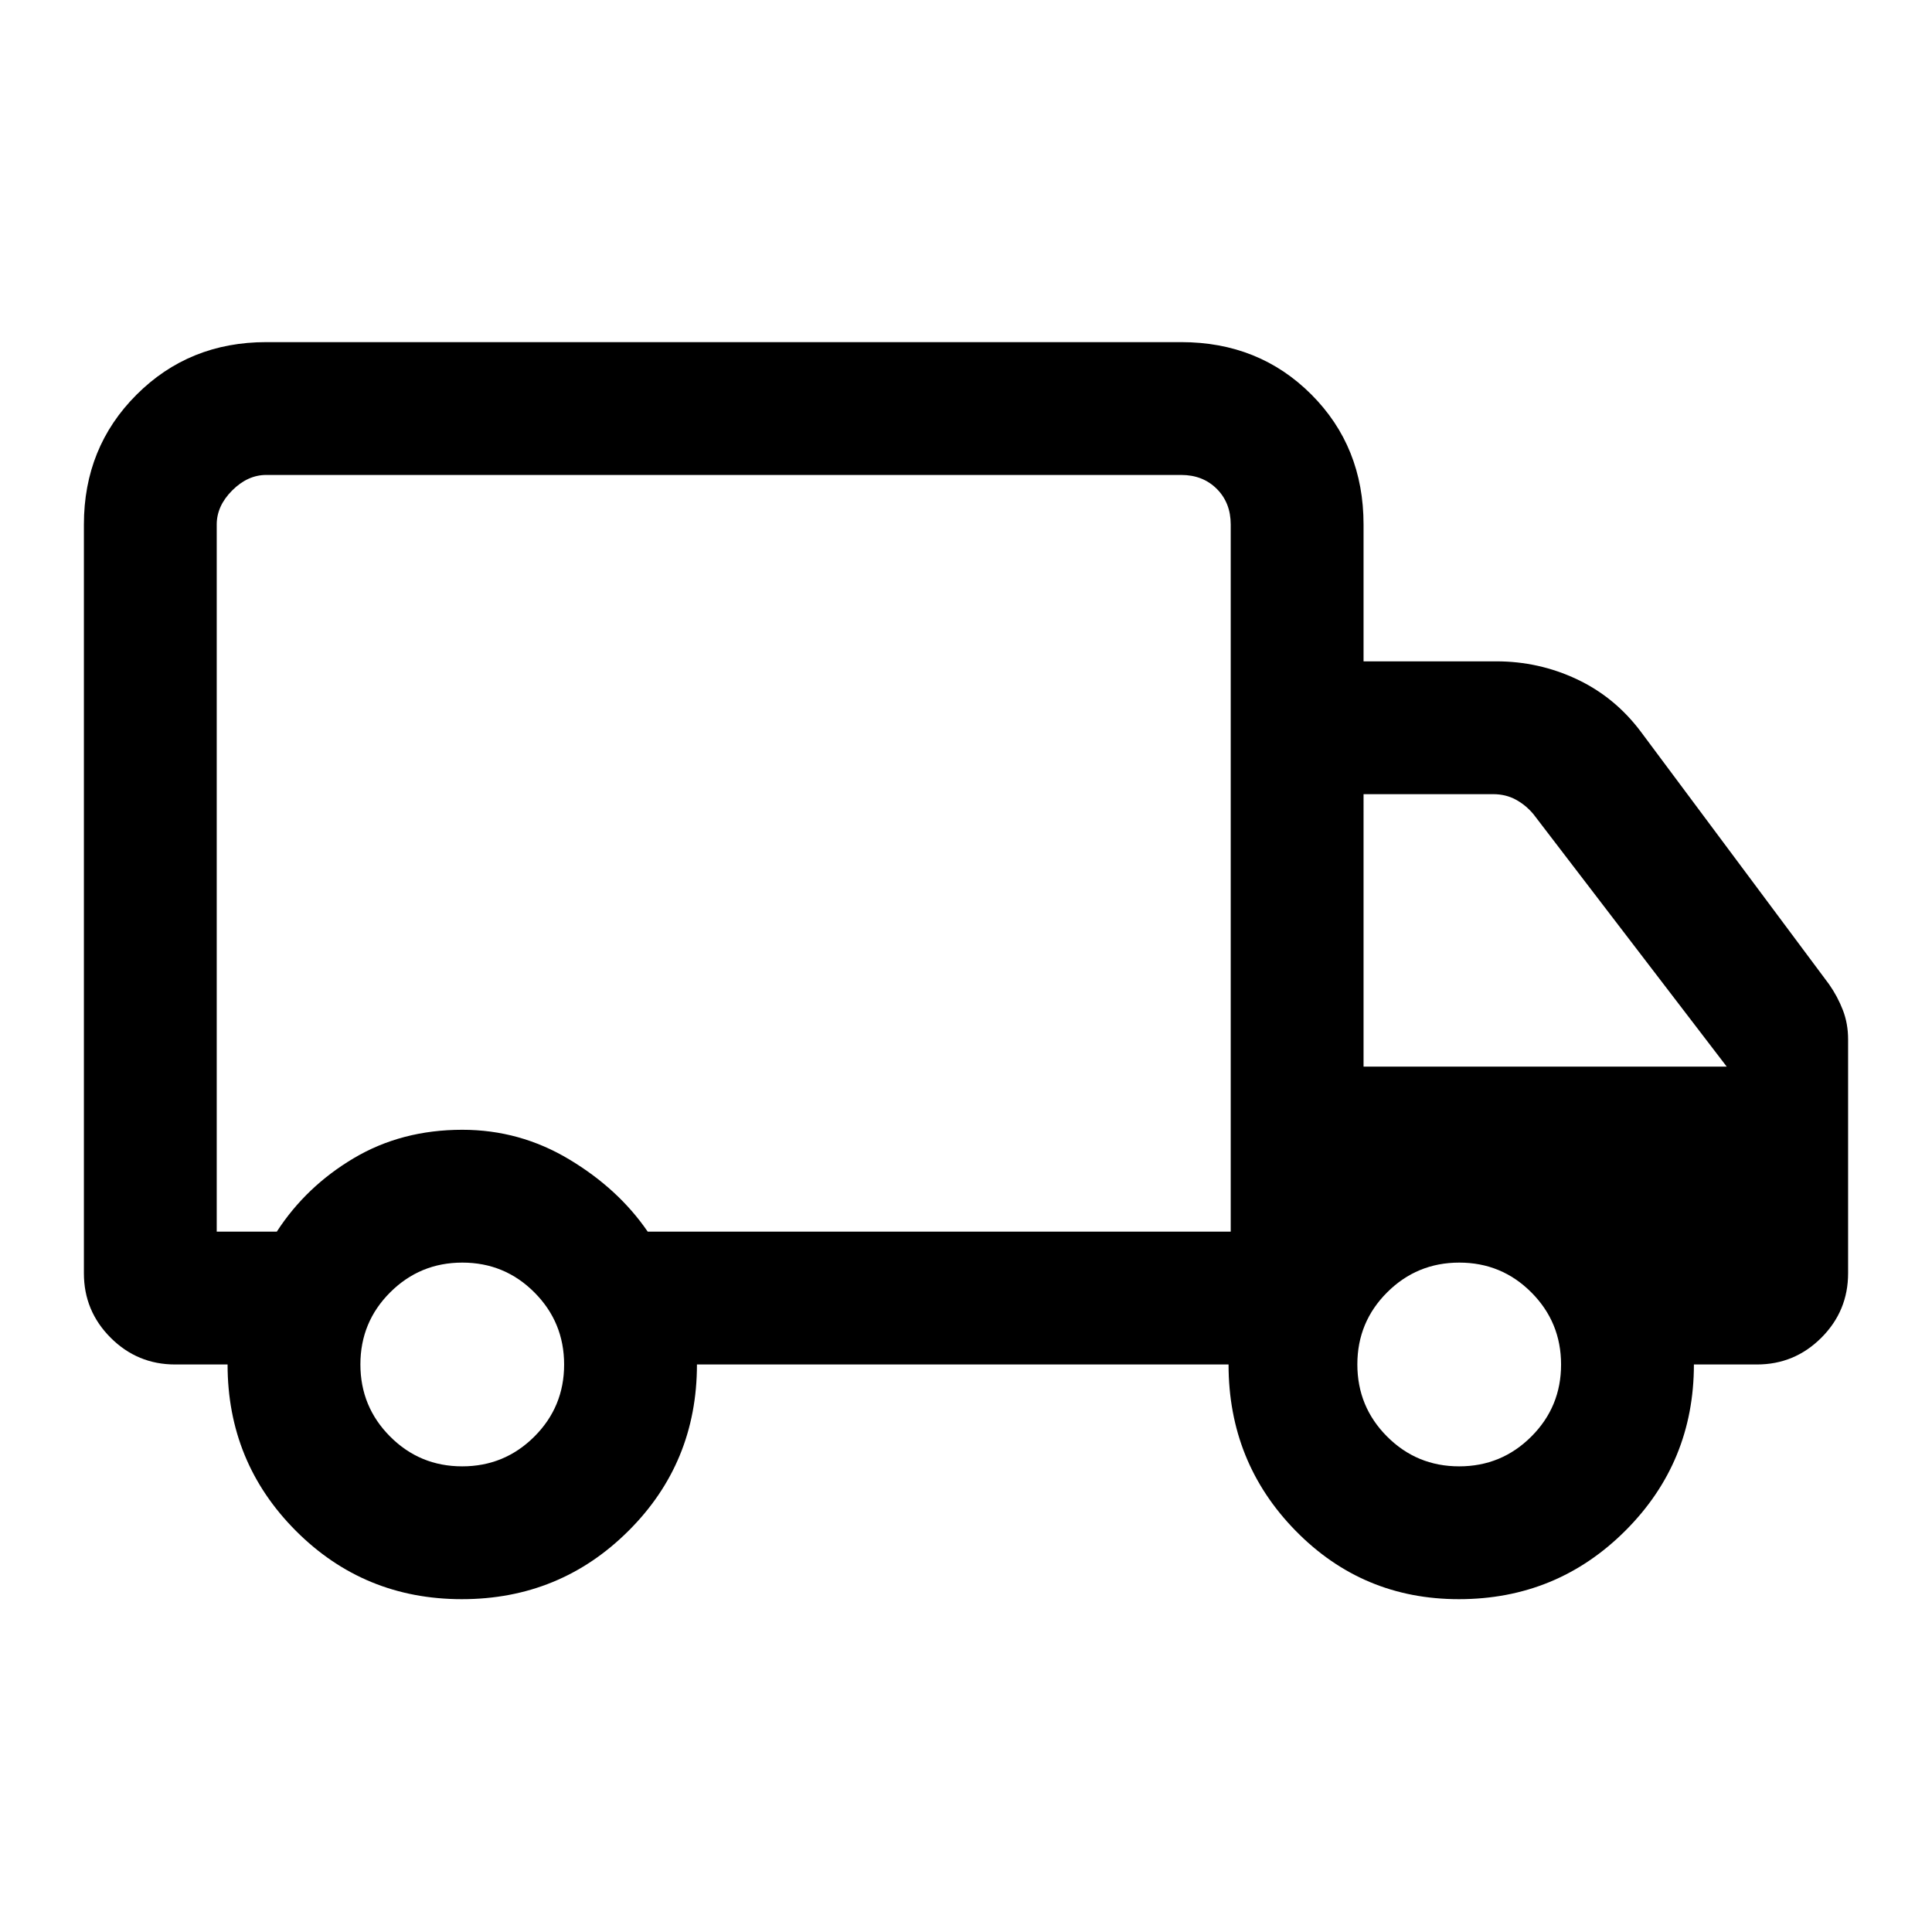<svg xmlns="http://www.w3.org/2000/svg" height="24" viewBox="0 -960 960 960" width="24"><path d="M229.51-165.38q-48.66 0-82.55-34.02-33.88-34.01-33.88-82.6H87q-18.73 0-32.02-13.29-13.29-13.29-13.29-32.02v-372.07q0-38.35 26.14-64.48Q93.97-790 132.31-790h454.61q38.66 0 64.64 25.98 25.98 25.98 25.98 64.64v68h66q21.08 0 39.94 8.86 18.87 8.87 31.75 25.98l93.62 125.62q4.23 6.04 6.84 12.78 2.62 6.74 2.62 14.6v116.23q0 18.73-13.29 32.02Q891.73-282 873-282h-31.31q0 48.59-34.06 82.6-34.07 34.02-82.73 34.02-47.84 0-81.14-34.02-33.3-34.01-33.3-82.6H346.31q0 48.85-34.07 82.73-34.06 33.89-82.73 33.89Zm.15-66q21.03 0 35.84-14.78 14.81-14.77 14.81-35.8 0-21.04-14.77-35.85-14.78-14.81-35.81-14.81-21.04 0-35.85 14.78-14.8 14.77-14.8 35.81 0 21.03 14.77 35.84 14.77 14.81 35.81 14.81ZM107.69-348h29.85q14.54-22.46 38.3-36.54 23.76-14.08 53.88-14.08 28.59 0 53.09 14.7 24.5 14.69 39.04 35.92h289.69v-351.38q0-10.77-6.92-17.7-6.93-6.92-17.7-6.92H132.31q-9.23 0-16.93 7.69-7.69 7.69-7.69 16.93V-348Zm617.35 116.62q21.04 0 35.84-14.78 14.81-14.77 14.81-35.8 0-21.04-14.77-35.85-14.77-14.81-35.81-14.81-21.03 0-35.84 14.78-14.81 14.77-14.81 35.81 0 21.03 14.77 35.84 14.78 14.81 35.81 14.81ZM677.54-430H858l-96-125.38q-3.85-4.62-8.85-7.31-5-2.69-11.15-2.69h-64.46V-430ZM359.62-536Z"/></svg>